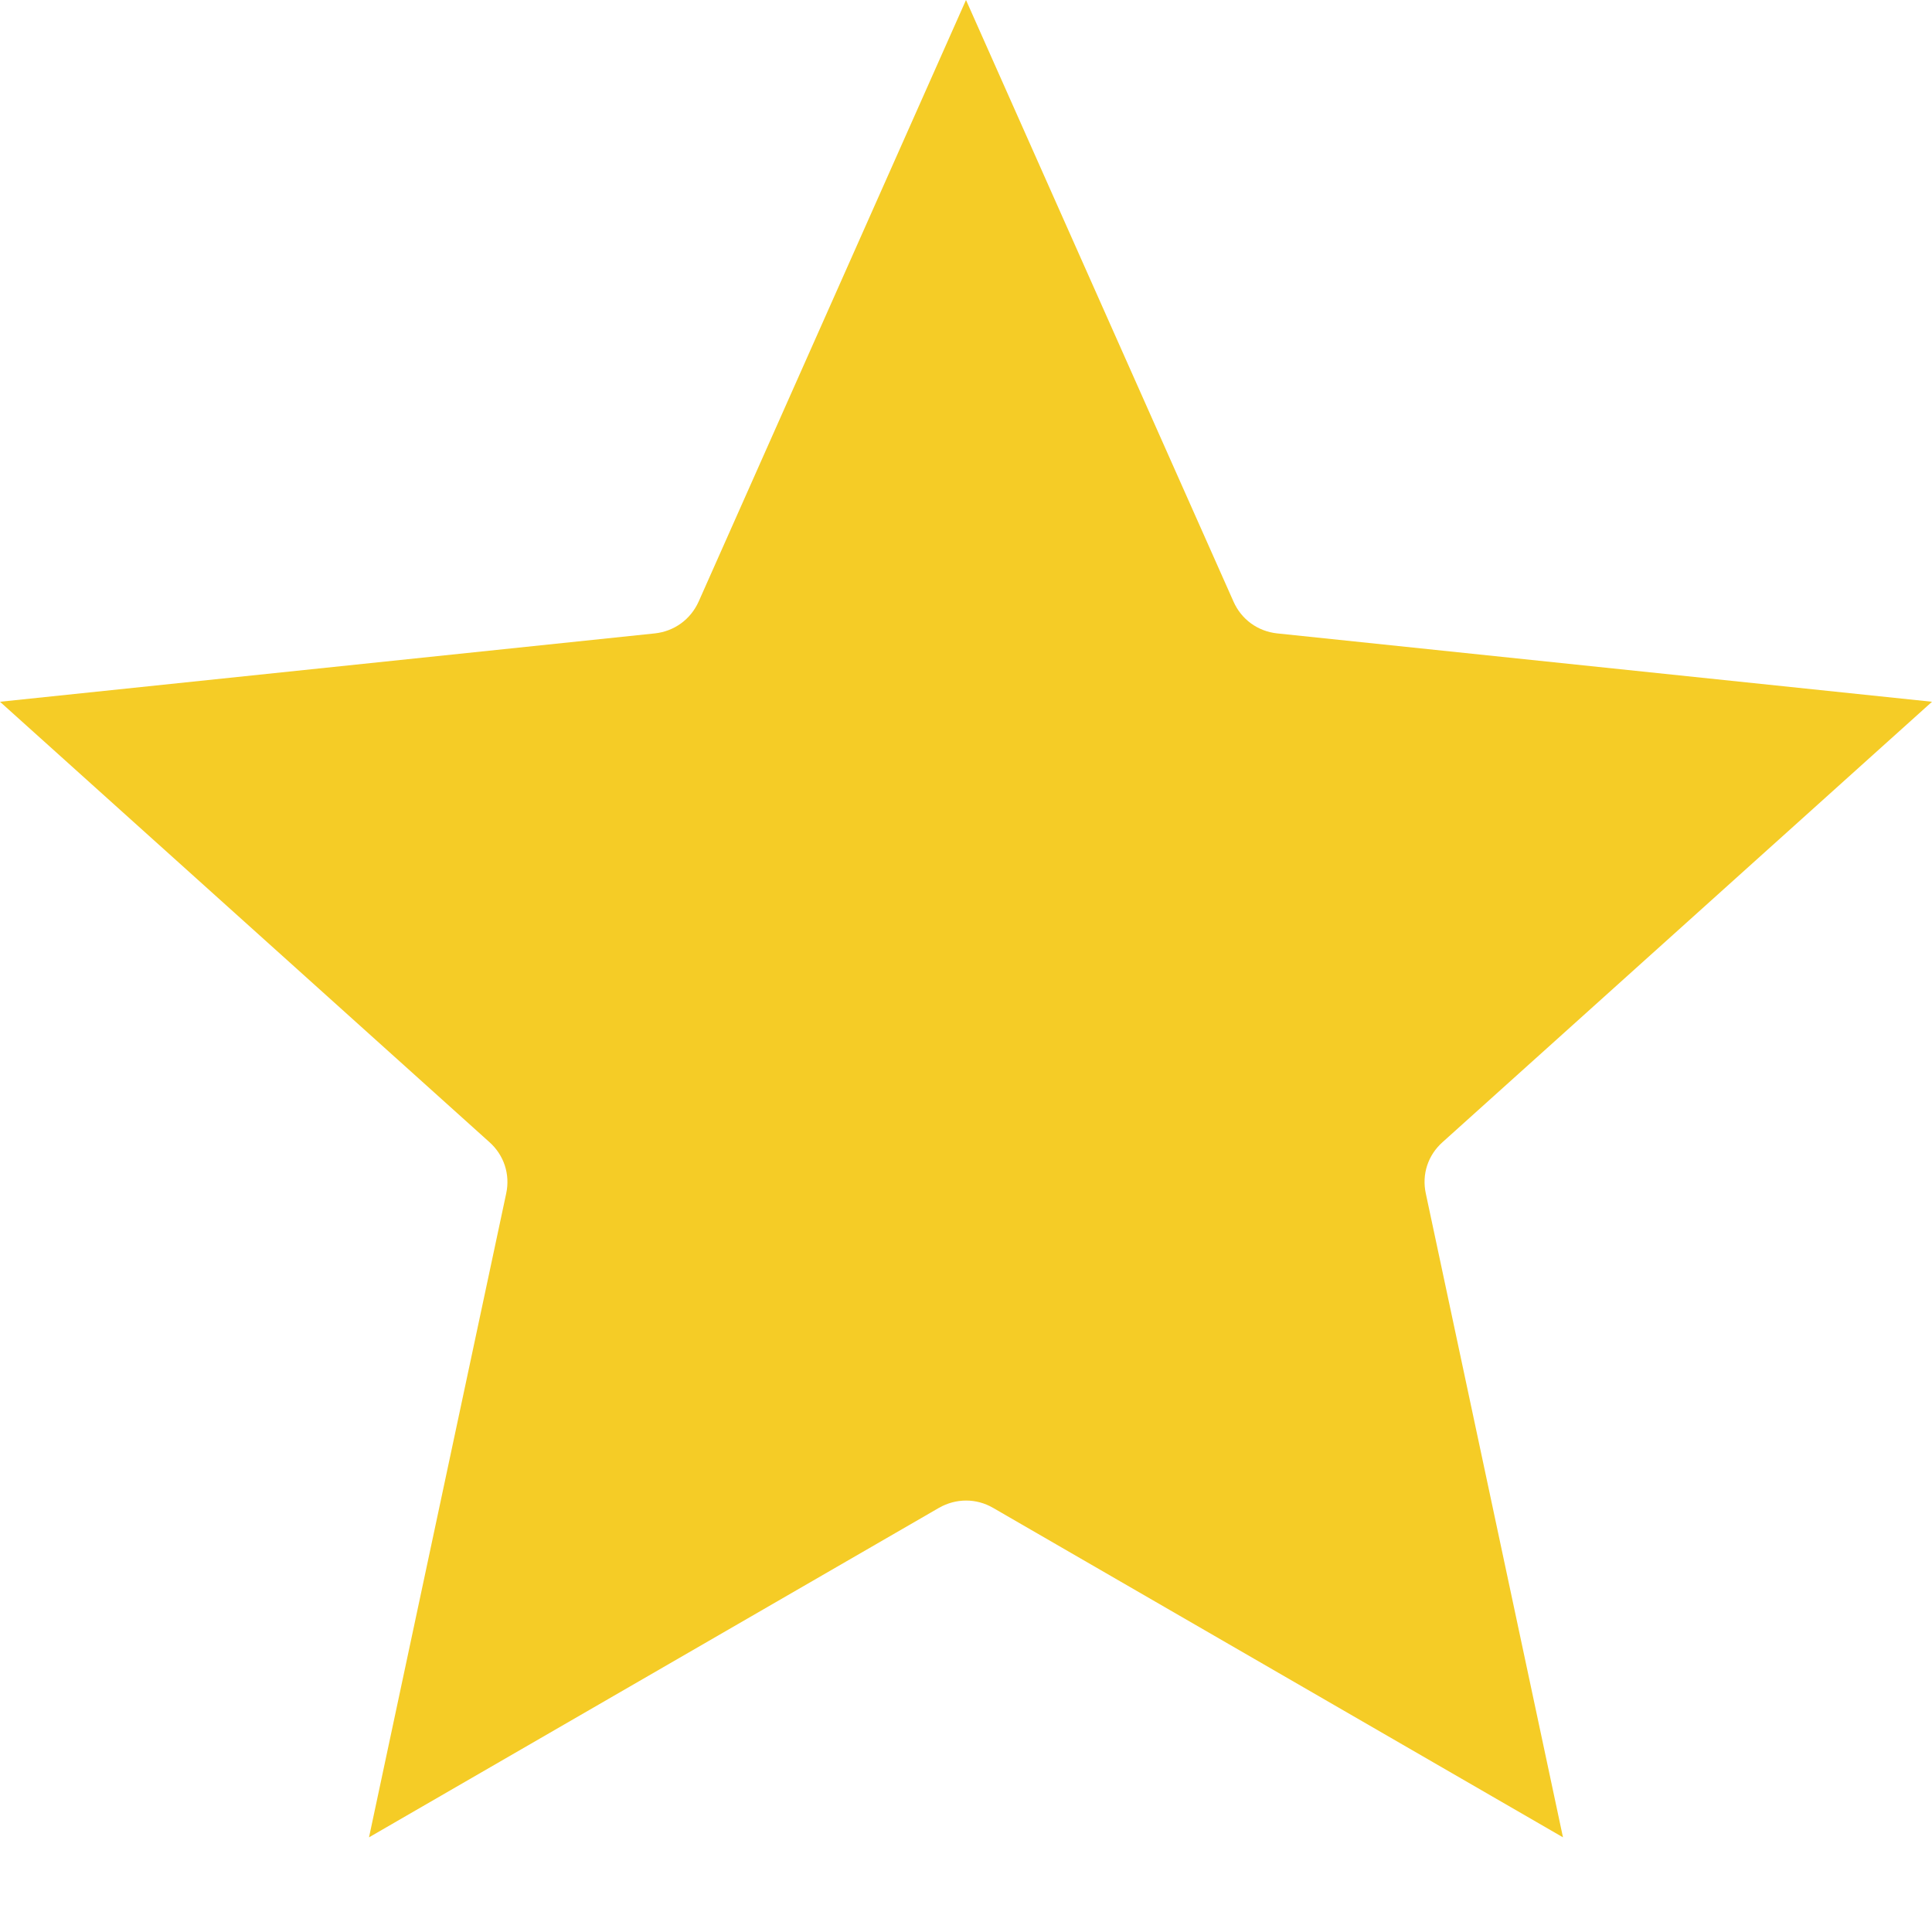<svg width="13" height="13" viewBox="0 0 13 13" fill="none" xmlns="http://www.w3.org/2000/svg">
<path fill-rule="evenodd" clip-rule="evenodd" d="M4.406 4.262C4.537 4.248 4.647 4.168 4.701 4.048L6.5 0L8.3 4.048C8.353 4.168 8.463 4.248 8.594 4.262L13 4.722L9.707 7.685C9.608 7.773 9.566 7.902 9.594 8.031L10.517 12.363L6.682 10.146C6.568 10.08 6.432 10.081 6.318 10.146L2.483 12.363L3.406 8.031C3.434 7.902 3.391 7.772 3.293 7.685L0 4.722L4.406 4.262Z" fill="#F5CC26"/>
</svg>
